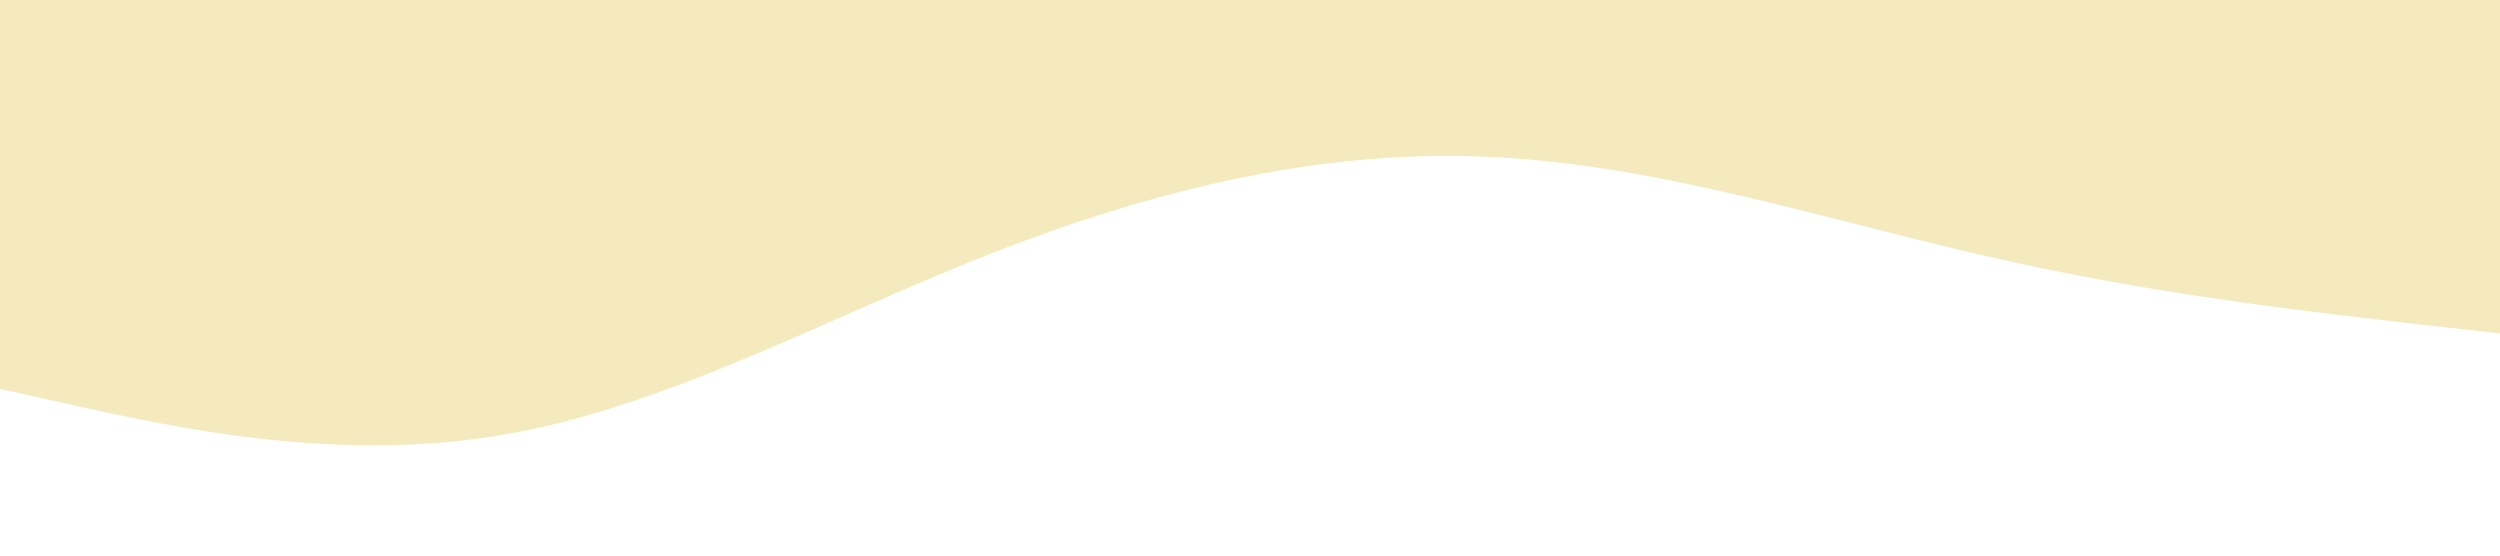 <?xml version="1.0" standalone="no"?><svg xmlns="http://www.w3.org/2000/svg" viewBox="0 0 1440 320"><path fill="#f4eabe" fill-opacity="1" d="M0,224L48,234.7C96,245,192,267,288,250.7C384,235,480,181,576,144C672,107,768,85,864,90.7C960,96,1056,128,1152,149.3C1248,171,1344,181,1392,186.7L1440,192L1440,0L1392,0C1344,0,1248,0,1152,0C1056,0,960,0,864,0C768,0,672,0,576,0C480,0,384,0,288,0C192,0,96,0,48,0L0,0Z"></path></svg>